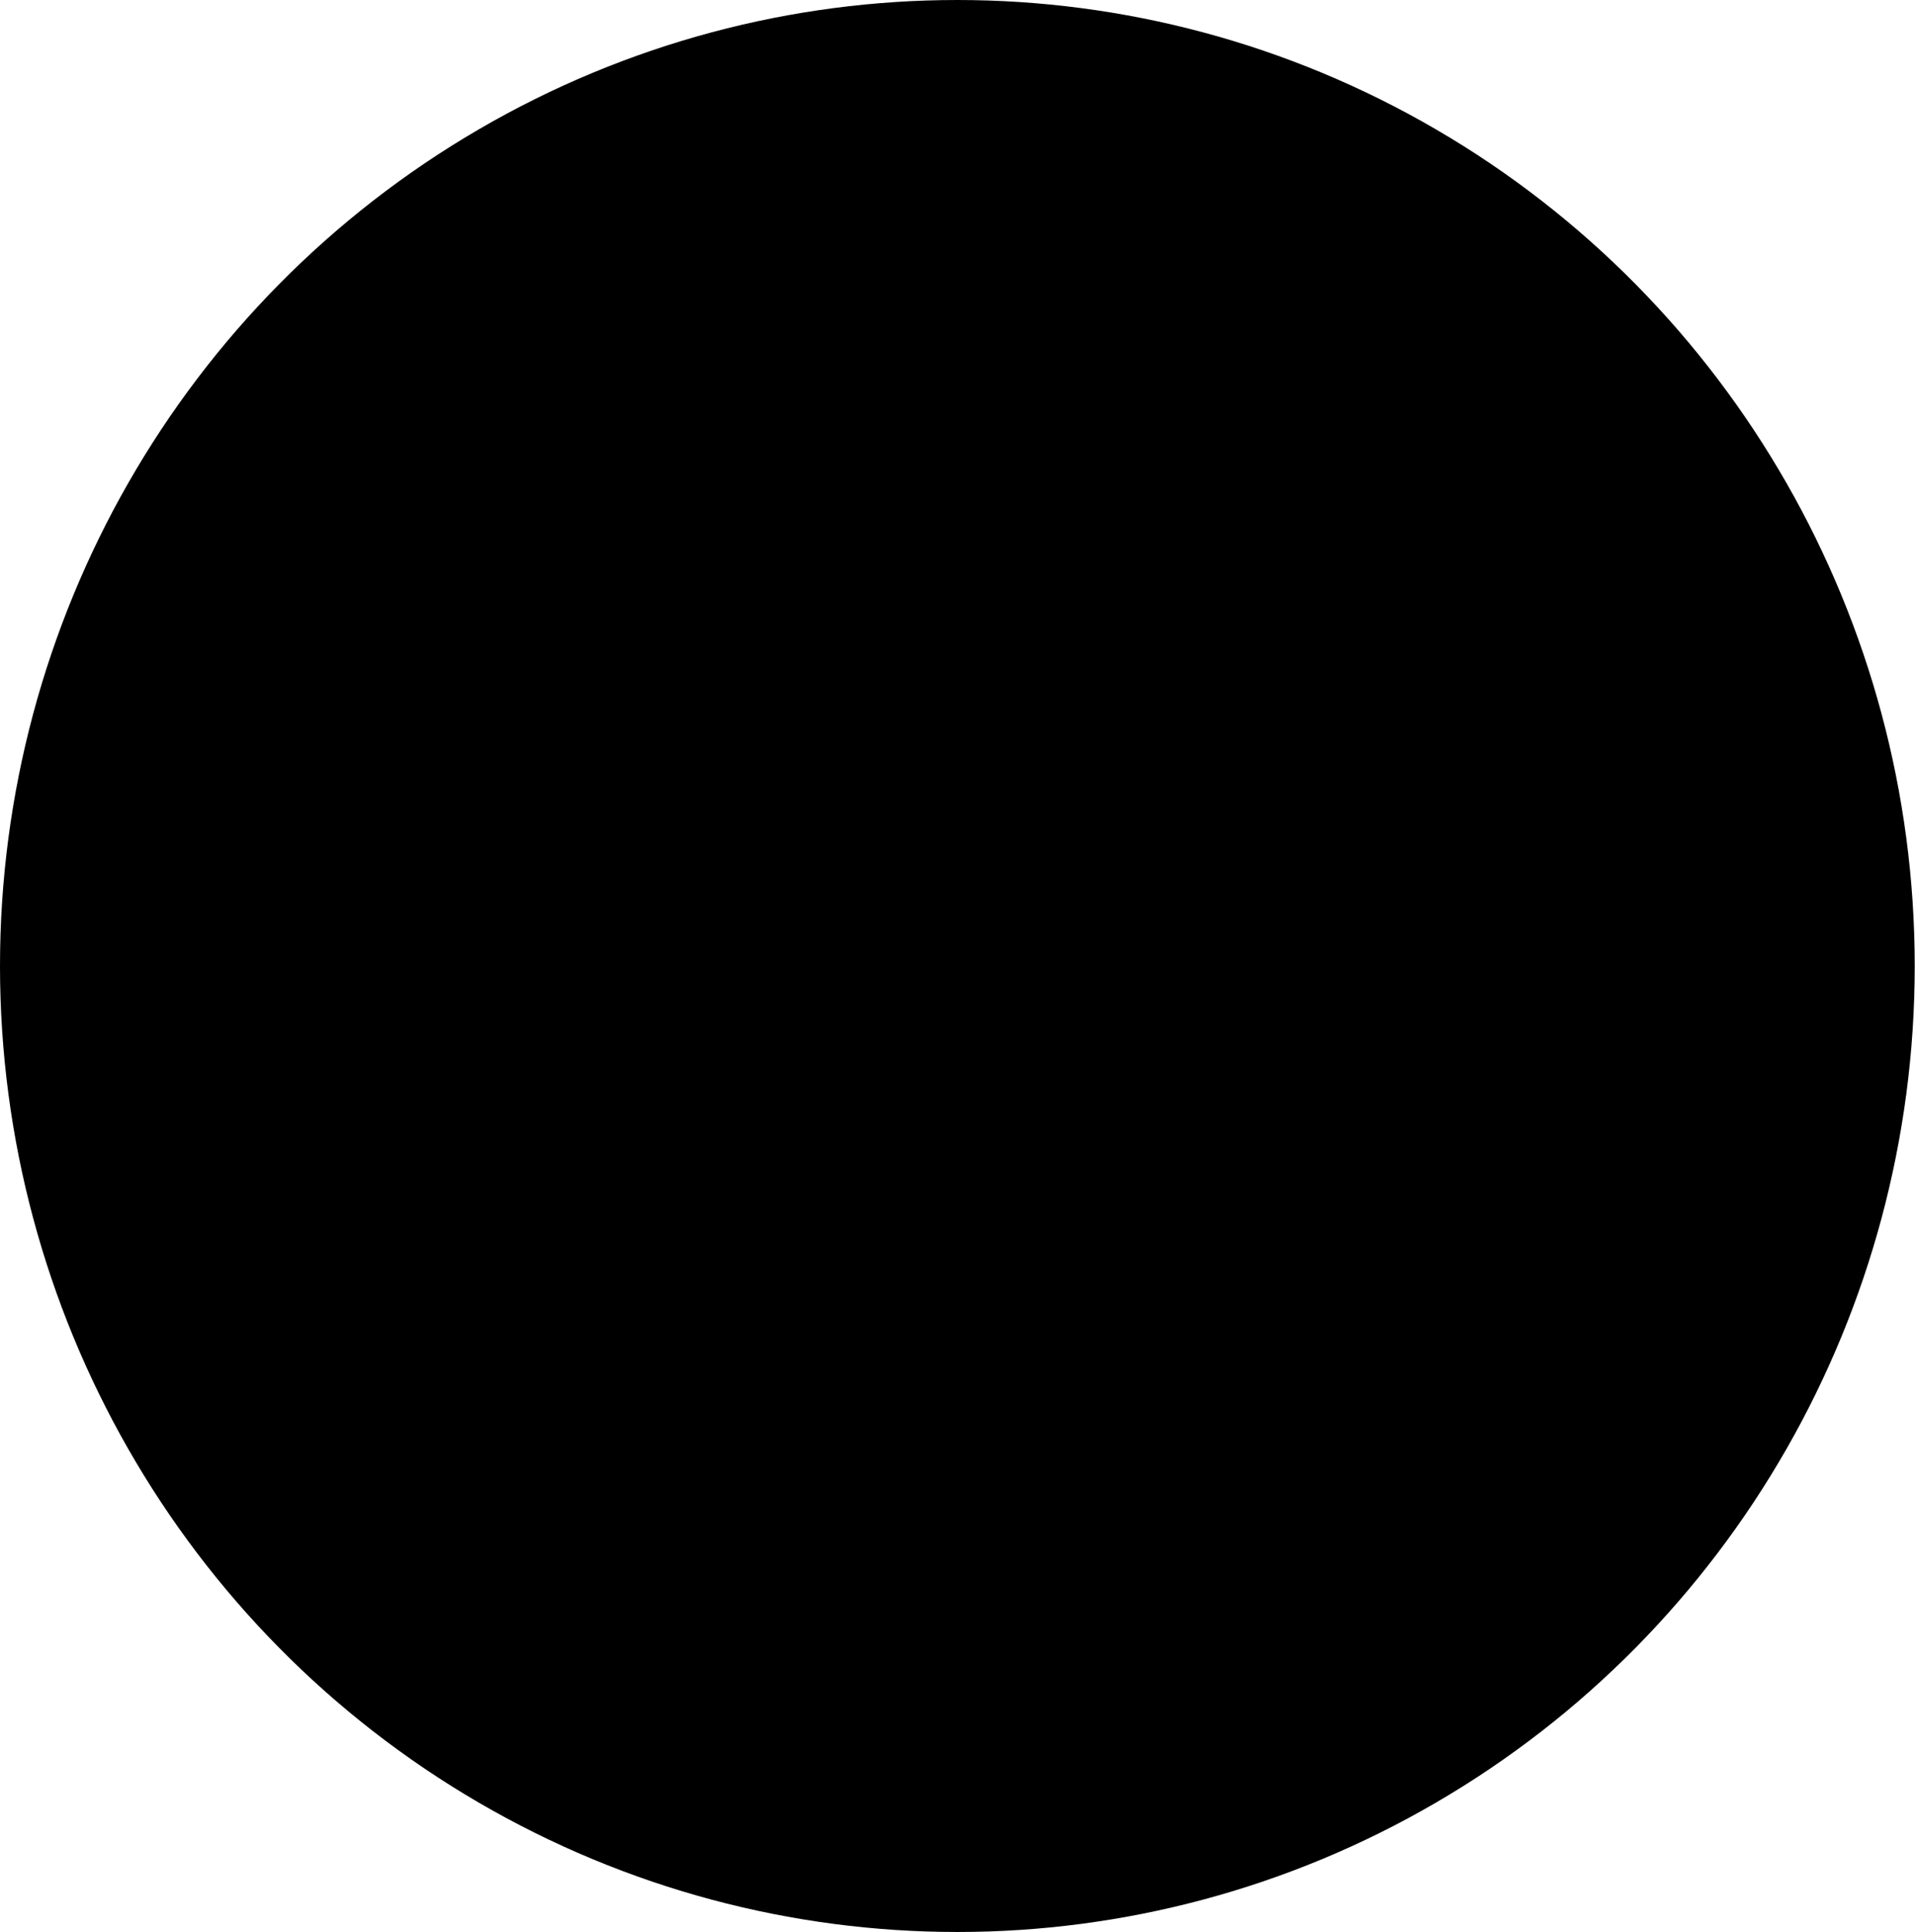 <svg id="_レイヤー_2" viewBox="0 0 69.35 69.96"><defs><style>.cls-1,.cls-2{fill:none;}.cls-2{stroke:#fff;stroke-miterlimit:10;stroke-width:2px;}</style></defs><g id="object"><path class="cls-2" d="M34.67,1c18.6,0,33.67,15.21,33.67,33.98s-15.08,33.98-33.67,33.98c-7.34,0-14.13-2.37-19.66-6.39"/><ellipse class="cls-1" cx="34.67" cy="34.98" rx="34.67" ry="34.98"/></g></svg>